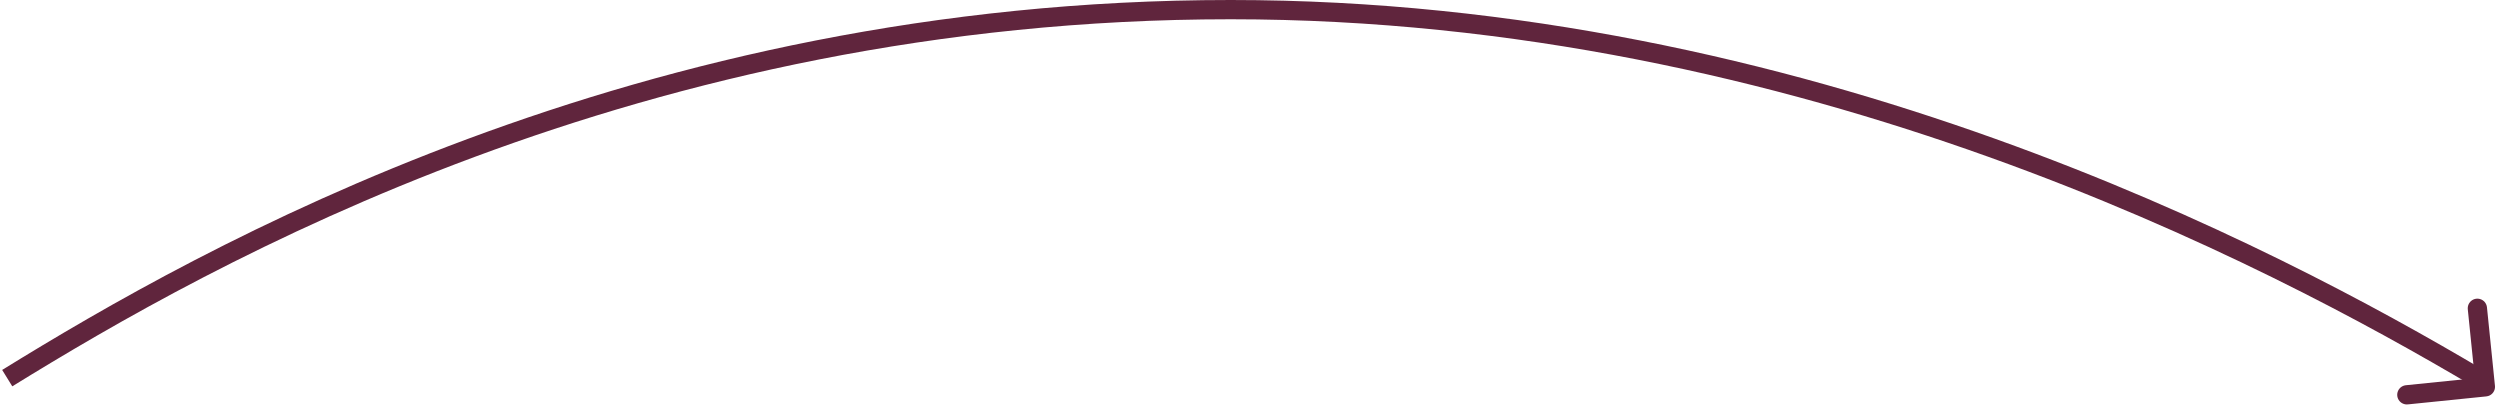 <svg width="519" height="85" viewBox="0 0 519 85" fill="none" xmlns="http://www.w3.org/2000/svg">
<path d="M1.5 78.5C42.833 53 132.5 2 255.5 2C374.5 2 471.5 53 514.5 78.5" stroke="#60253D" stroke-width="4"/>
<path d="M514.302 64L515.963 80.302L499.661 81.963" stroke="#60253D" stroke-width="4" stroke-linecap="round" stroke-linejoin="round"/>
</svg>
